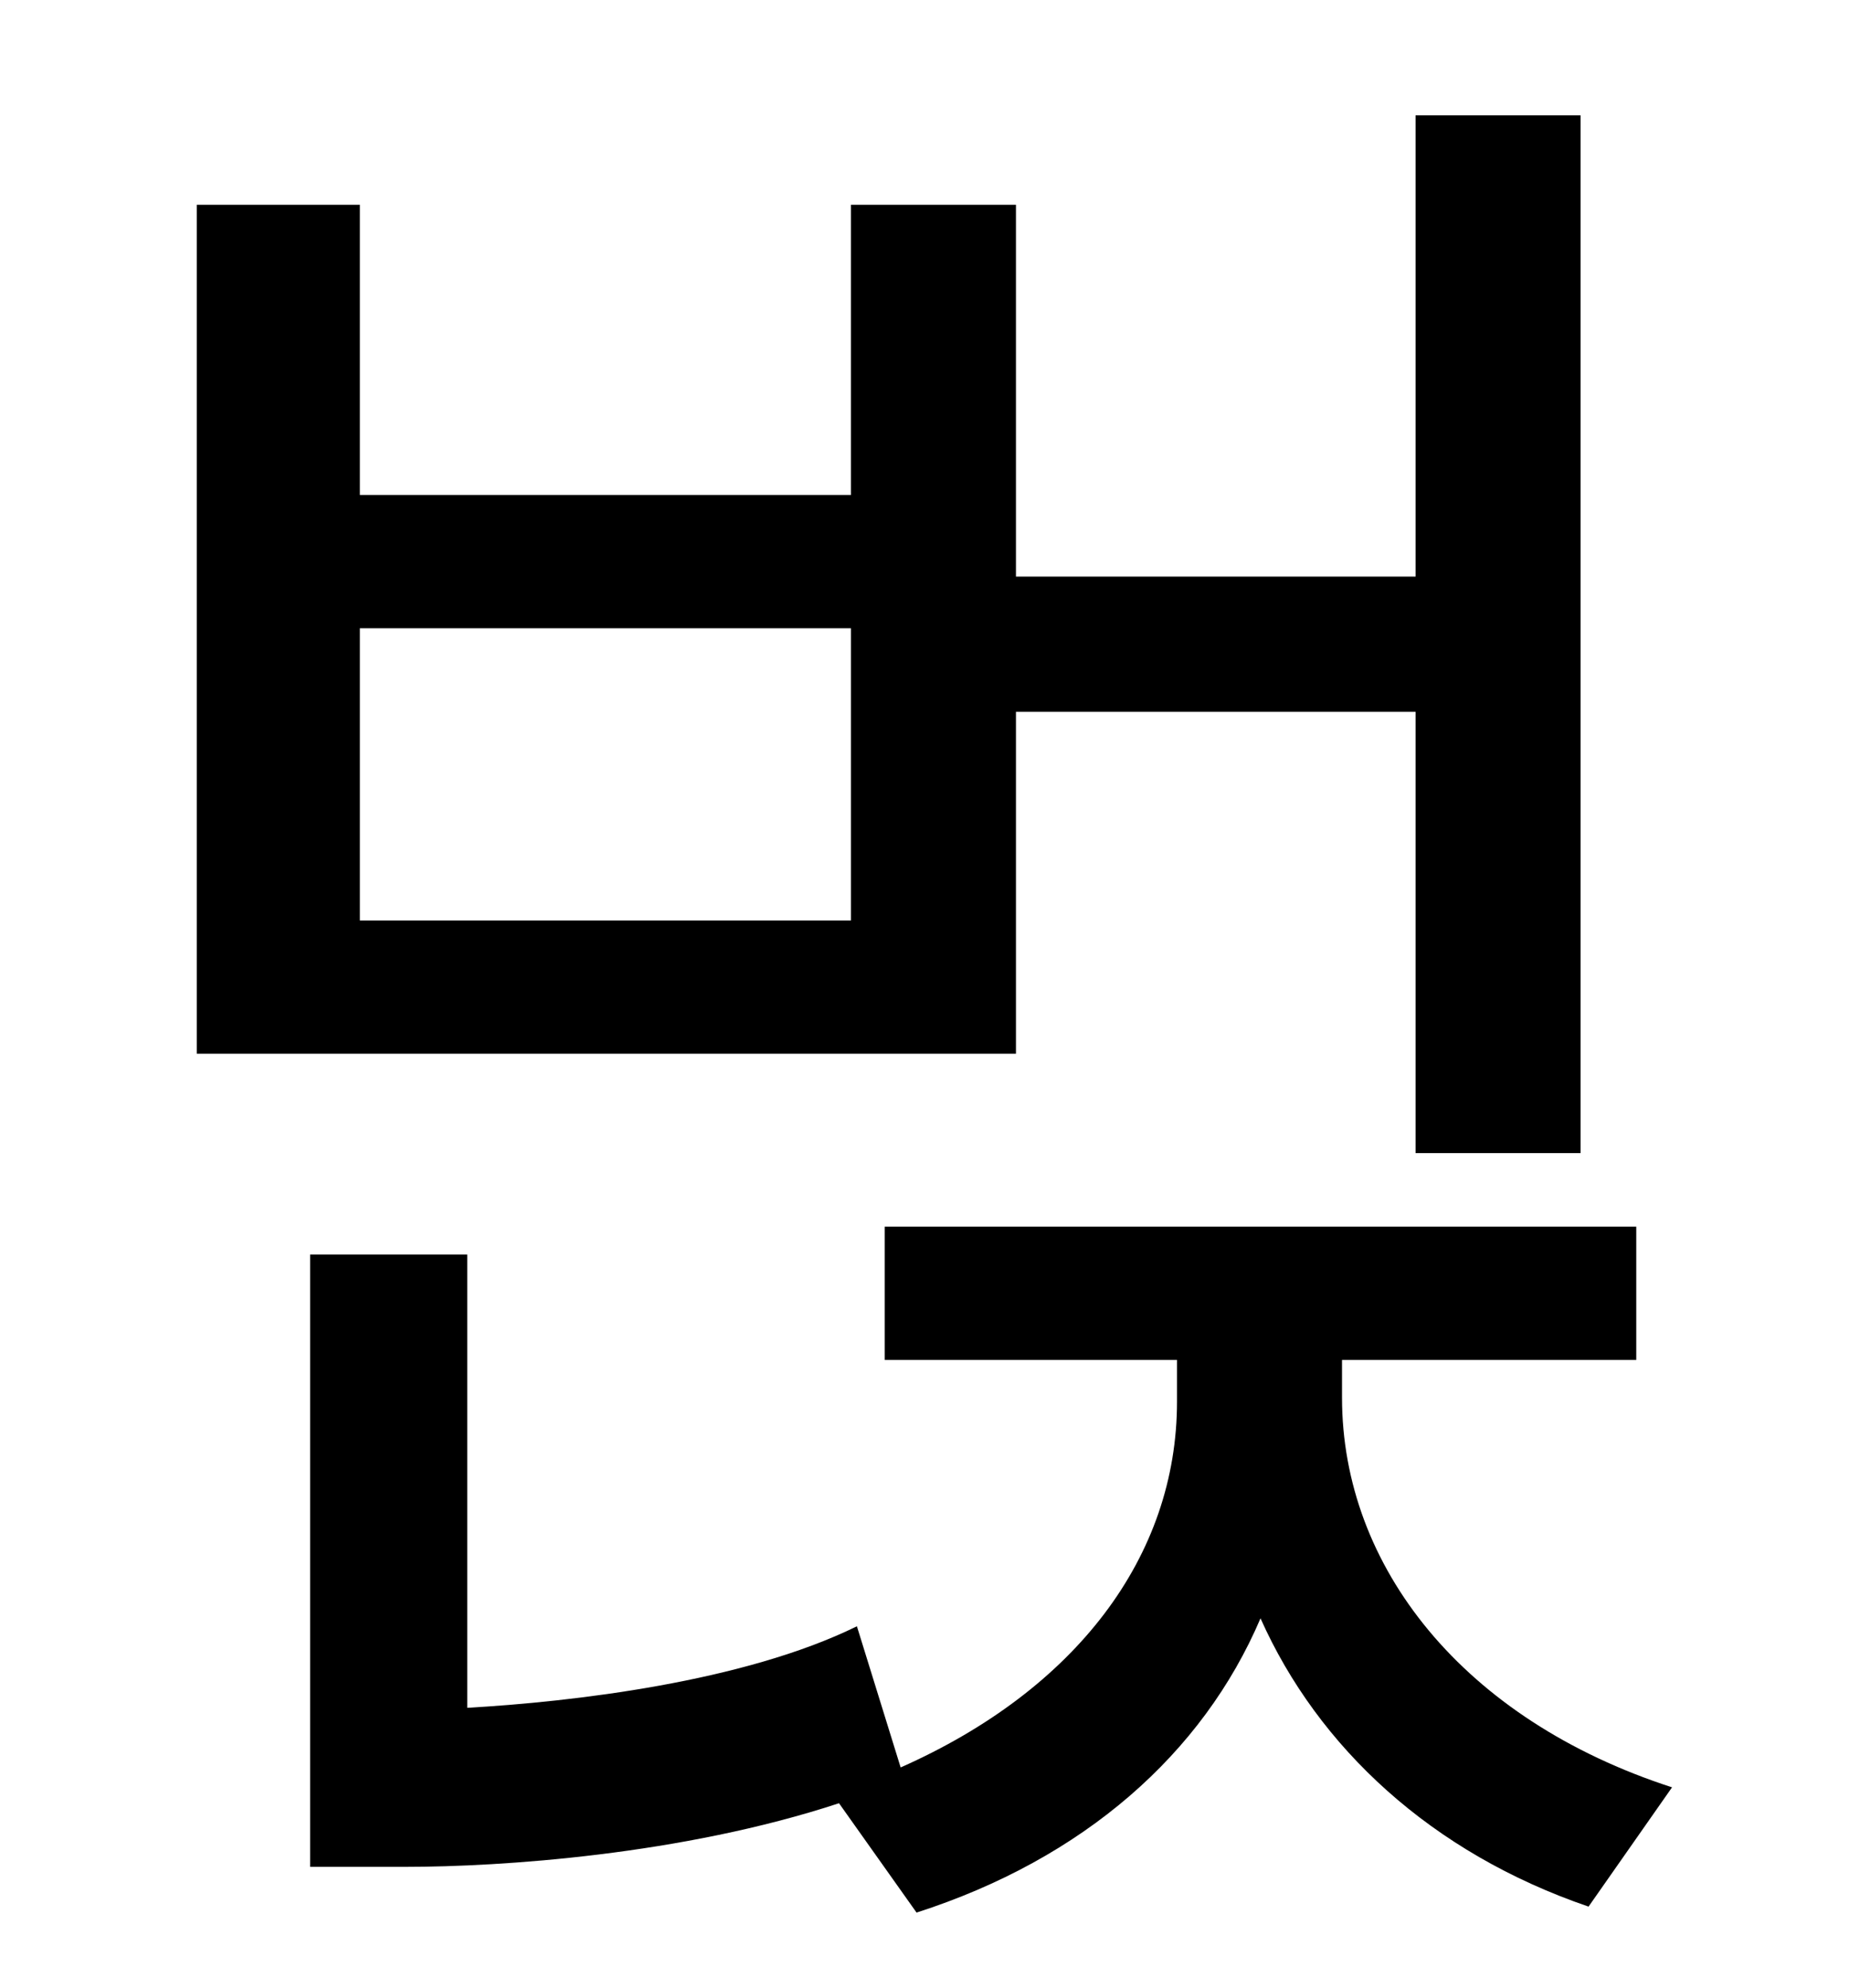 <?xml version="1.0" standalone="no"?>
<!DOCTYPE svg PUBLIC "-//W3C//DTD SVG 1.1//EN" "http://www.w3.org/Graphics/SVG/1.1/DTD/svg11.dtd" >
<svg xmlns="http://www.w3.org/2000/svg" xmlns:xlink="http://www.w3.org/1999/xlink" version="1.1" viewBox="-10 0 930 1000">
   <path fill="currentColor"
d="M418 463v-147h-247v147h247zM501 358v172h-412v-427h82v146h247v-146h83v187h201v-232h83v522h-83v-222h-201zM665 684v19c0 85 61 162 166 196l-42 60c-79 -27 -136 -80 -165 -145c-29 68 -89 121 -173 148l-39 -55c-79 26 -170 32 -218 32h-48v-308h79v228
c53 -3 139 -13 196 -41l22 71c88 -39 139 -106 139 -184v-21h-147v-67h378v67h-148z" />
</svg>
